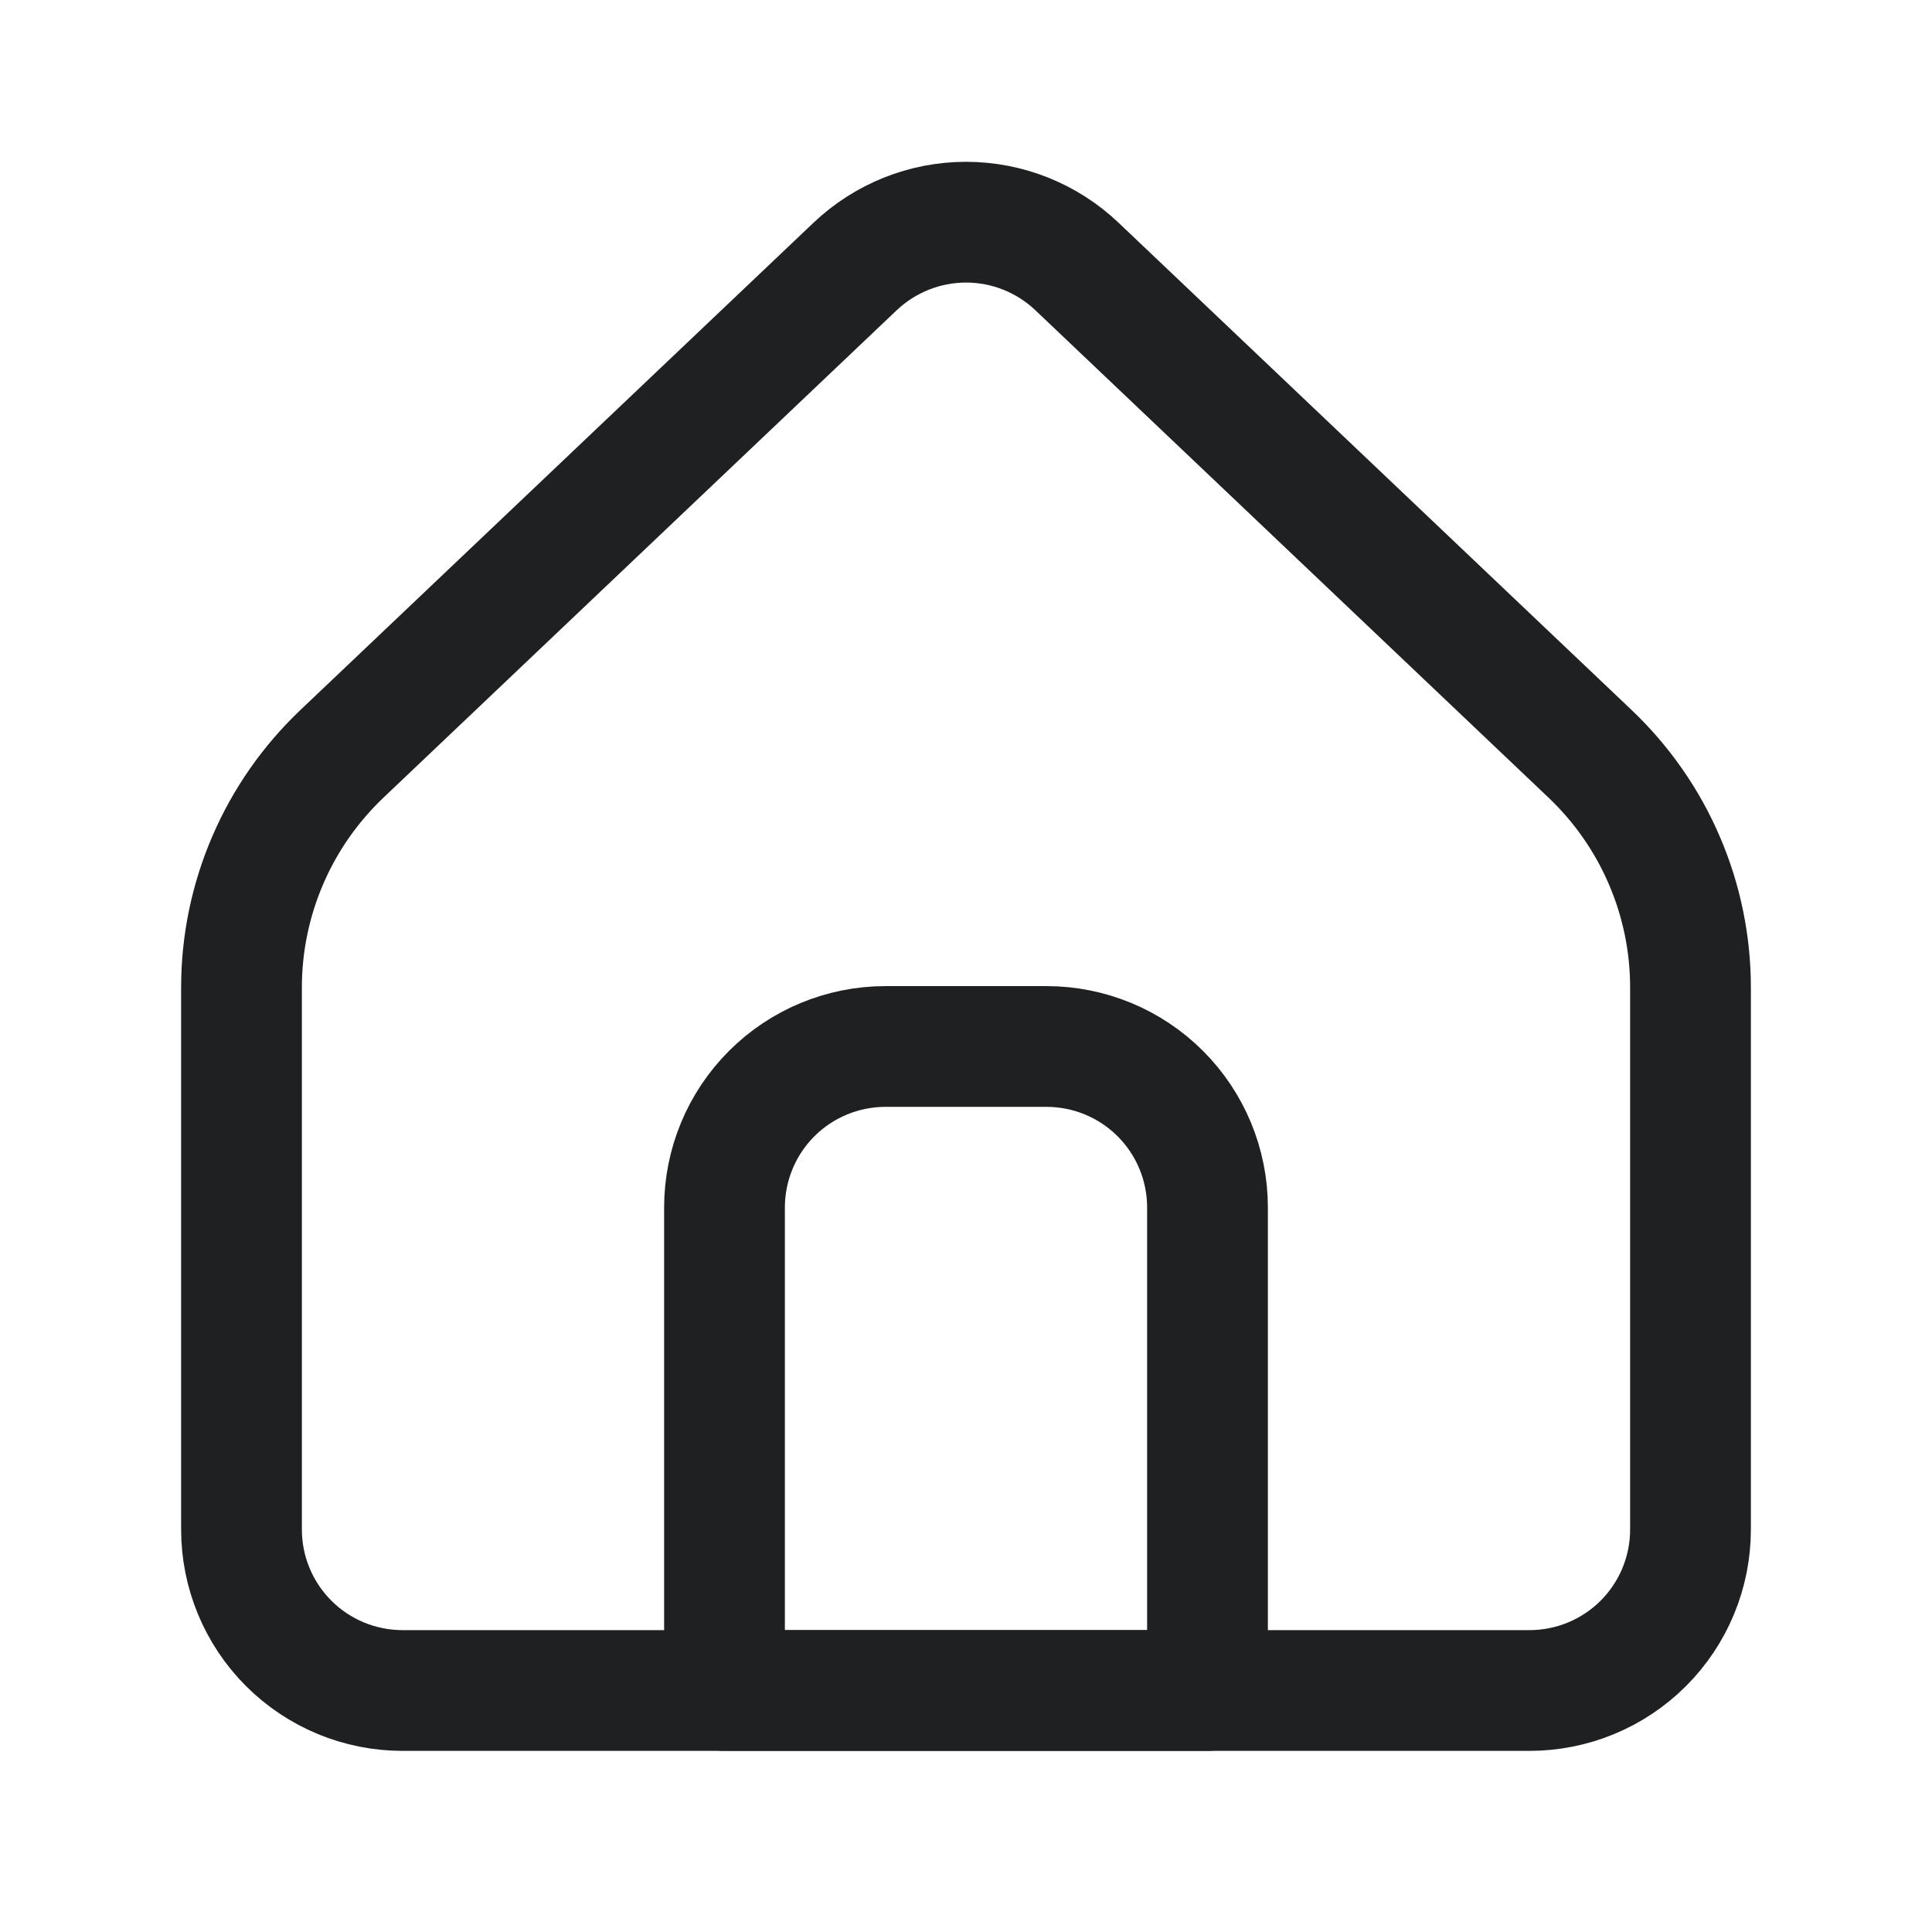 <svg width="32" height="32" viewBox="0 0 32 32" fill="none" xmlns="http://www.w3.org/2000/svg">
<g id="Icon-Home">
<g id="Group">
<path id="Vector" d="M28 25.333V16.356C28 15.633 27.853 14.917 27.567 14.252C27.282 13.587 26.864 12.988 26.34 12.489L17.837 4.413C17.342 3.943 16.684 3.68 16.001 3.68C15.317 3.68 14.66 3.943 14.164 4.413L5.66 12.489C5.136 12.988 4.718 13.587 4.433 14.252C4.147 14.917 4 15.633 4 16.356V25.333C4 26.041 4.281 26.719 4.781 27.219C5.281 27.719 5.959 28 6.667 28H25.333C26.041 28 26.719 27.719 27.219 27.219C27.719 26.719 28 26.041 28 25.333Z" stroke="#1F2021" stroke-width="2" stroke-linecap="round" stroke-linejoin="round"/>
<path id="Vector_2" d="M12 20C12 19.293 12.281 18.614 12.781 18.114C13.281 17.614 13.959 17.333 14.667 17.333H17.333C18.041 17.333 18.719 17.614 19.219 18.114C19.719 18.614 20 19.293 20 20V28H12V20Z" stroke="#1F2021" stroke-width="2" stroke-linecap="round" stroke-linejoin="round"/>
</g>
</g>
</svg>
